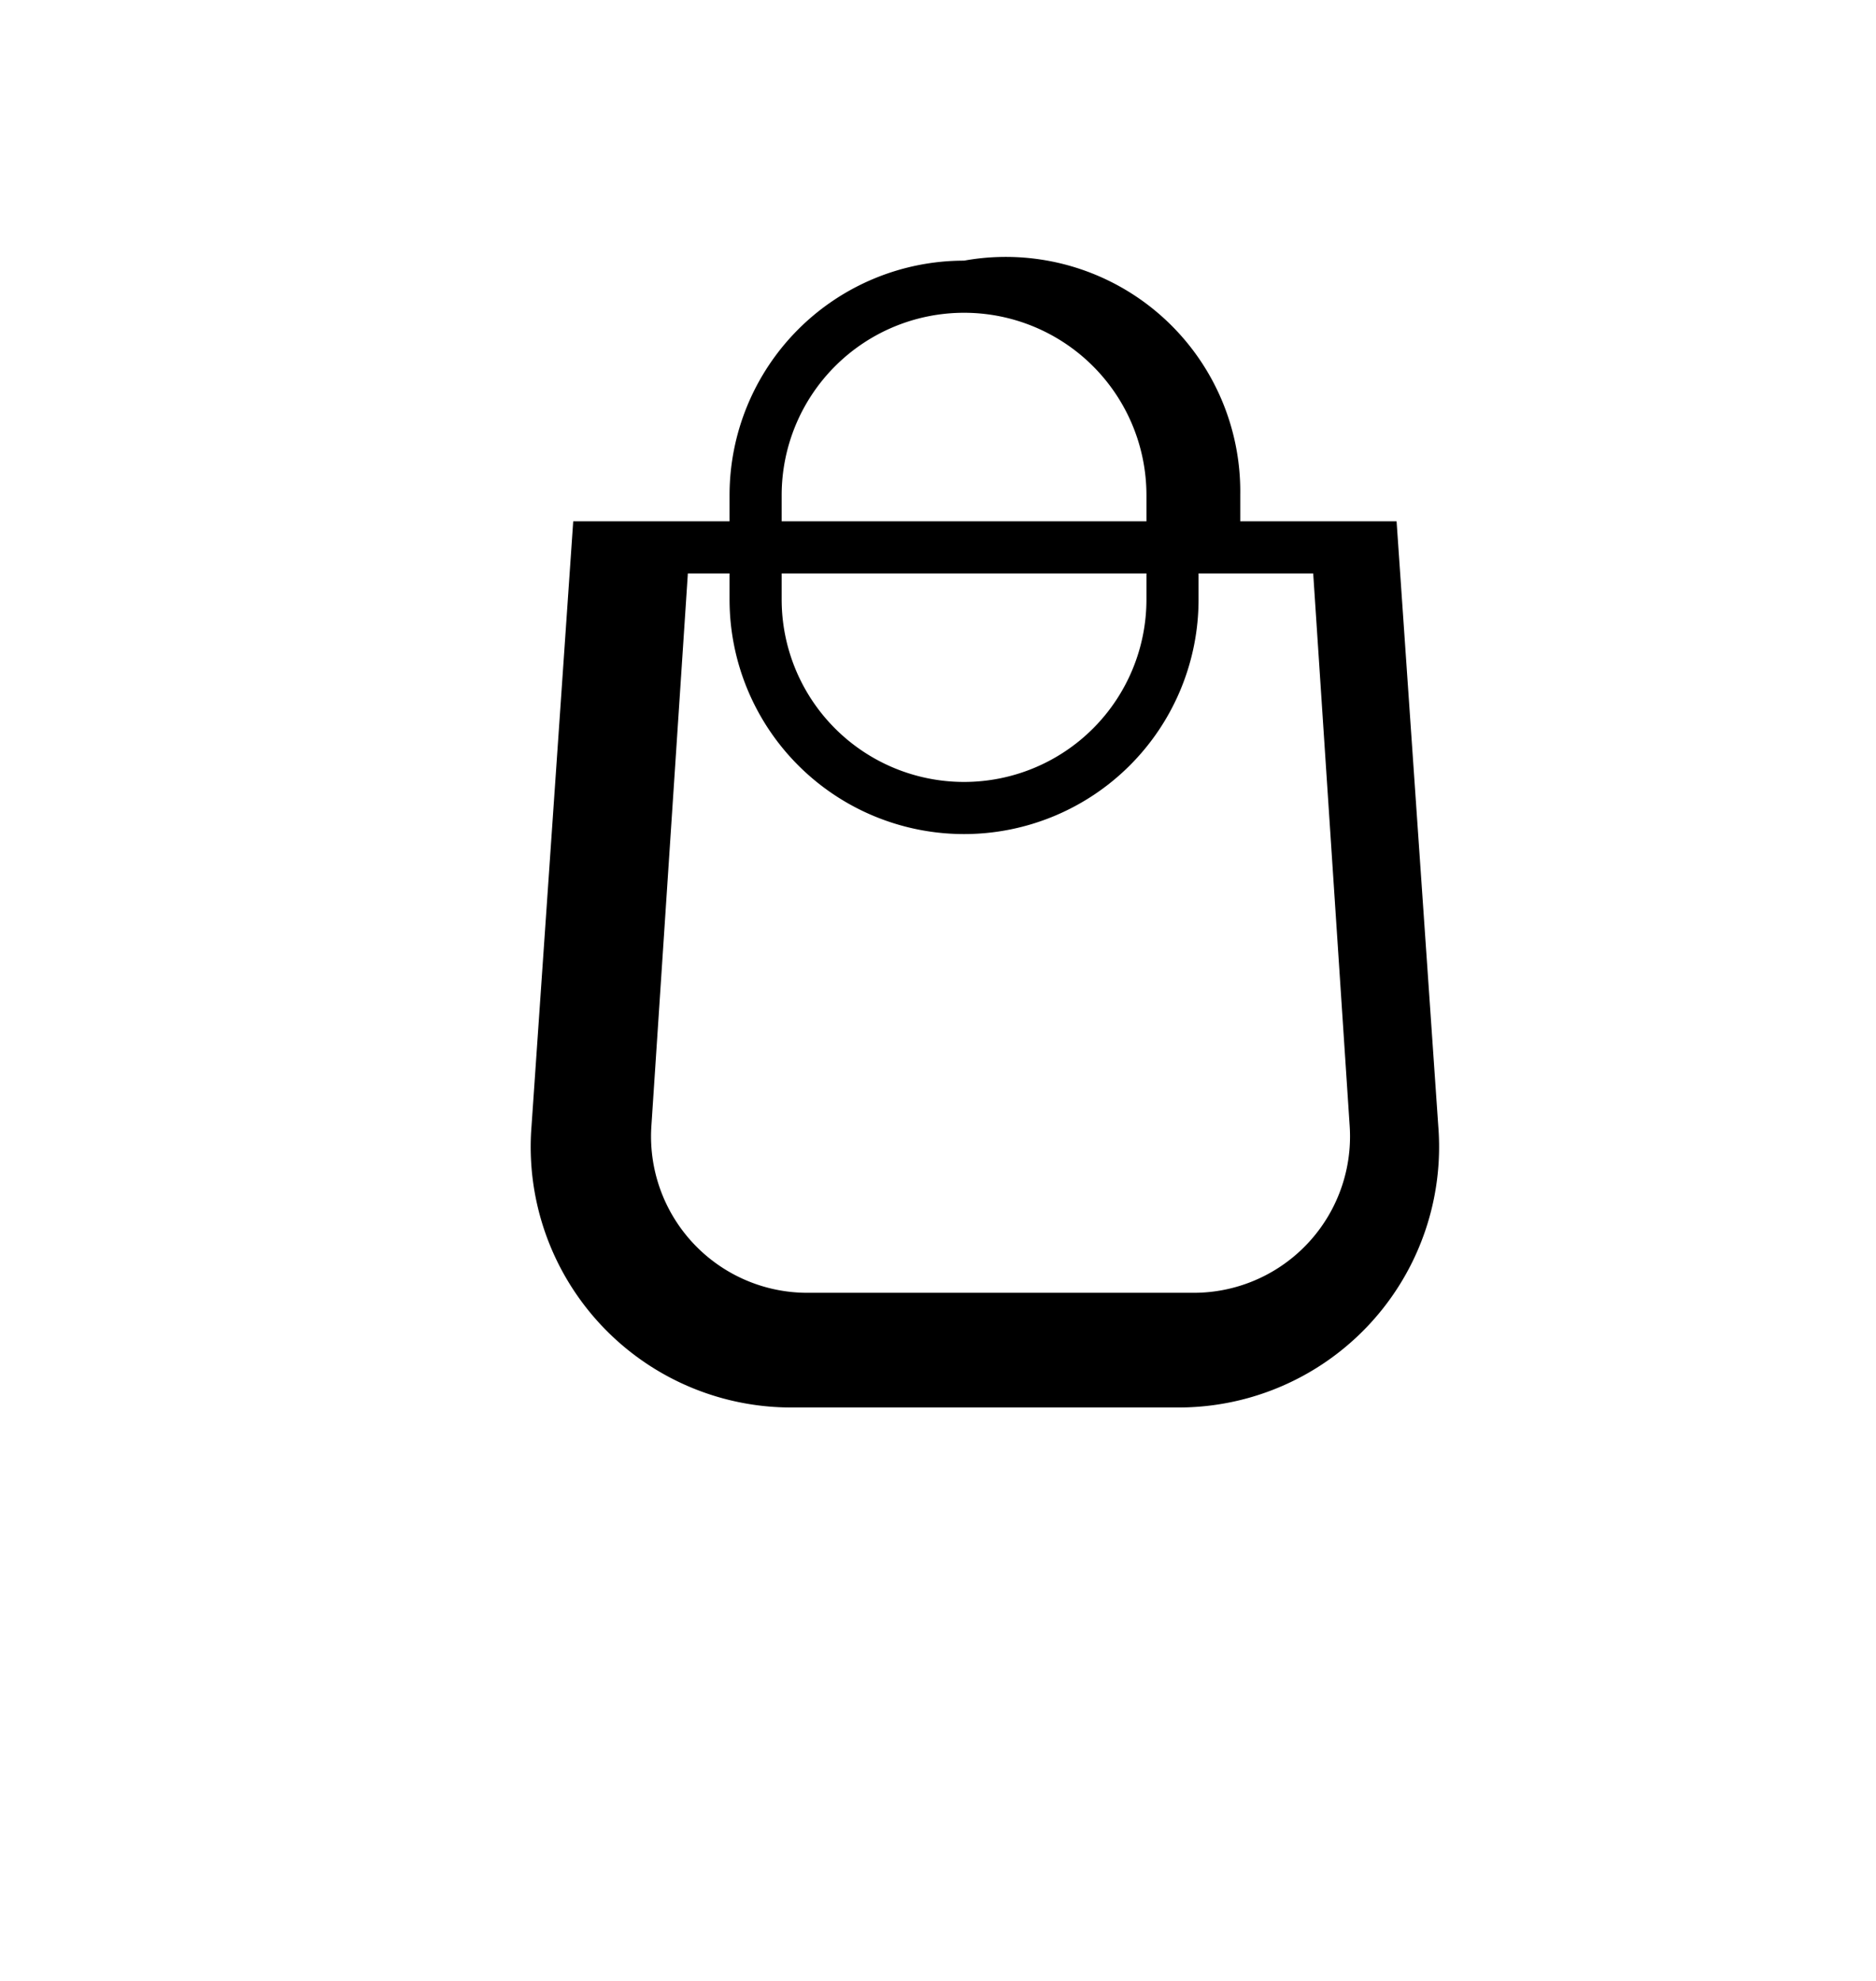 <svg xmlns="http://www.w3.org/2000/svg" fill="none" class="icon icon-cart" viewBox="0 0 18 19"><path fill="currentColor" fill-rule="evenodd" d="M9.25 2.5a2.25 2.25 0 0 0-2.25 2.25v.25h-1.5l-.4 5.8a2.5 2.5 0 0 0 2.5 2.7h3.7a2.5 2.5 0 0 0 2.5-2.7l-.4-5.8h-1.5v-.25A2.25 2.25 0 0 0 9.25 2.5m1.75 2.5v-.25a1.75 1.75 0 1 0-3.5 0v.25zm-3.5.5h3.5v.25a1.75 1.75 0 1 1-3.5 0zm-.5 0v.25a2.25 2.25 0 1 0 4.5 0v-.25h1.1l.35 5.3a1.5 1.5 0 0 1-1.5 1.6h-3.7a1.5 1.5 0 0 1-1.5-1.6l.35-5.3z"/></svg>